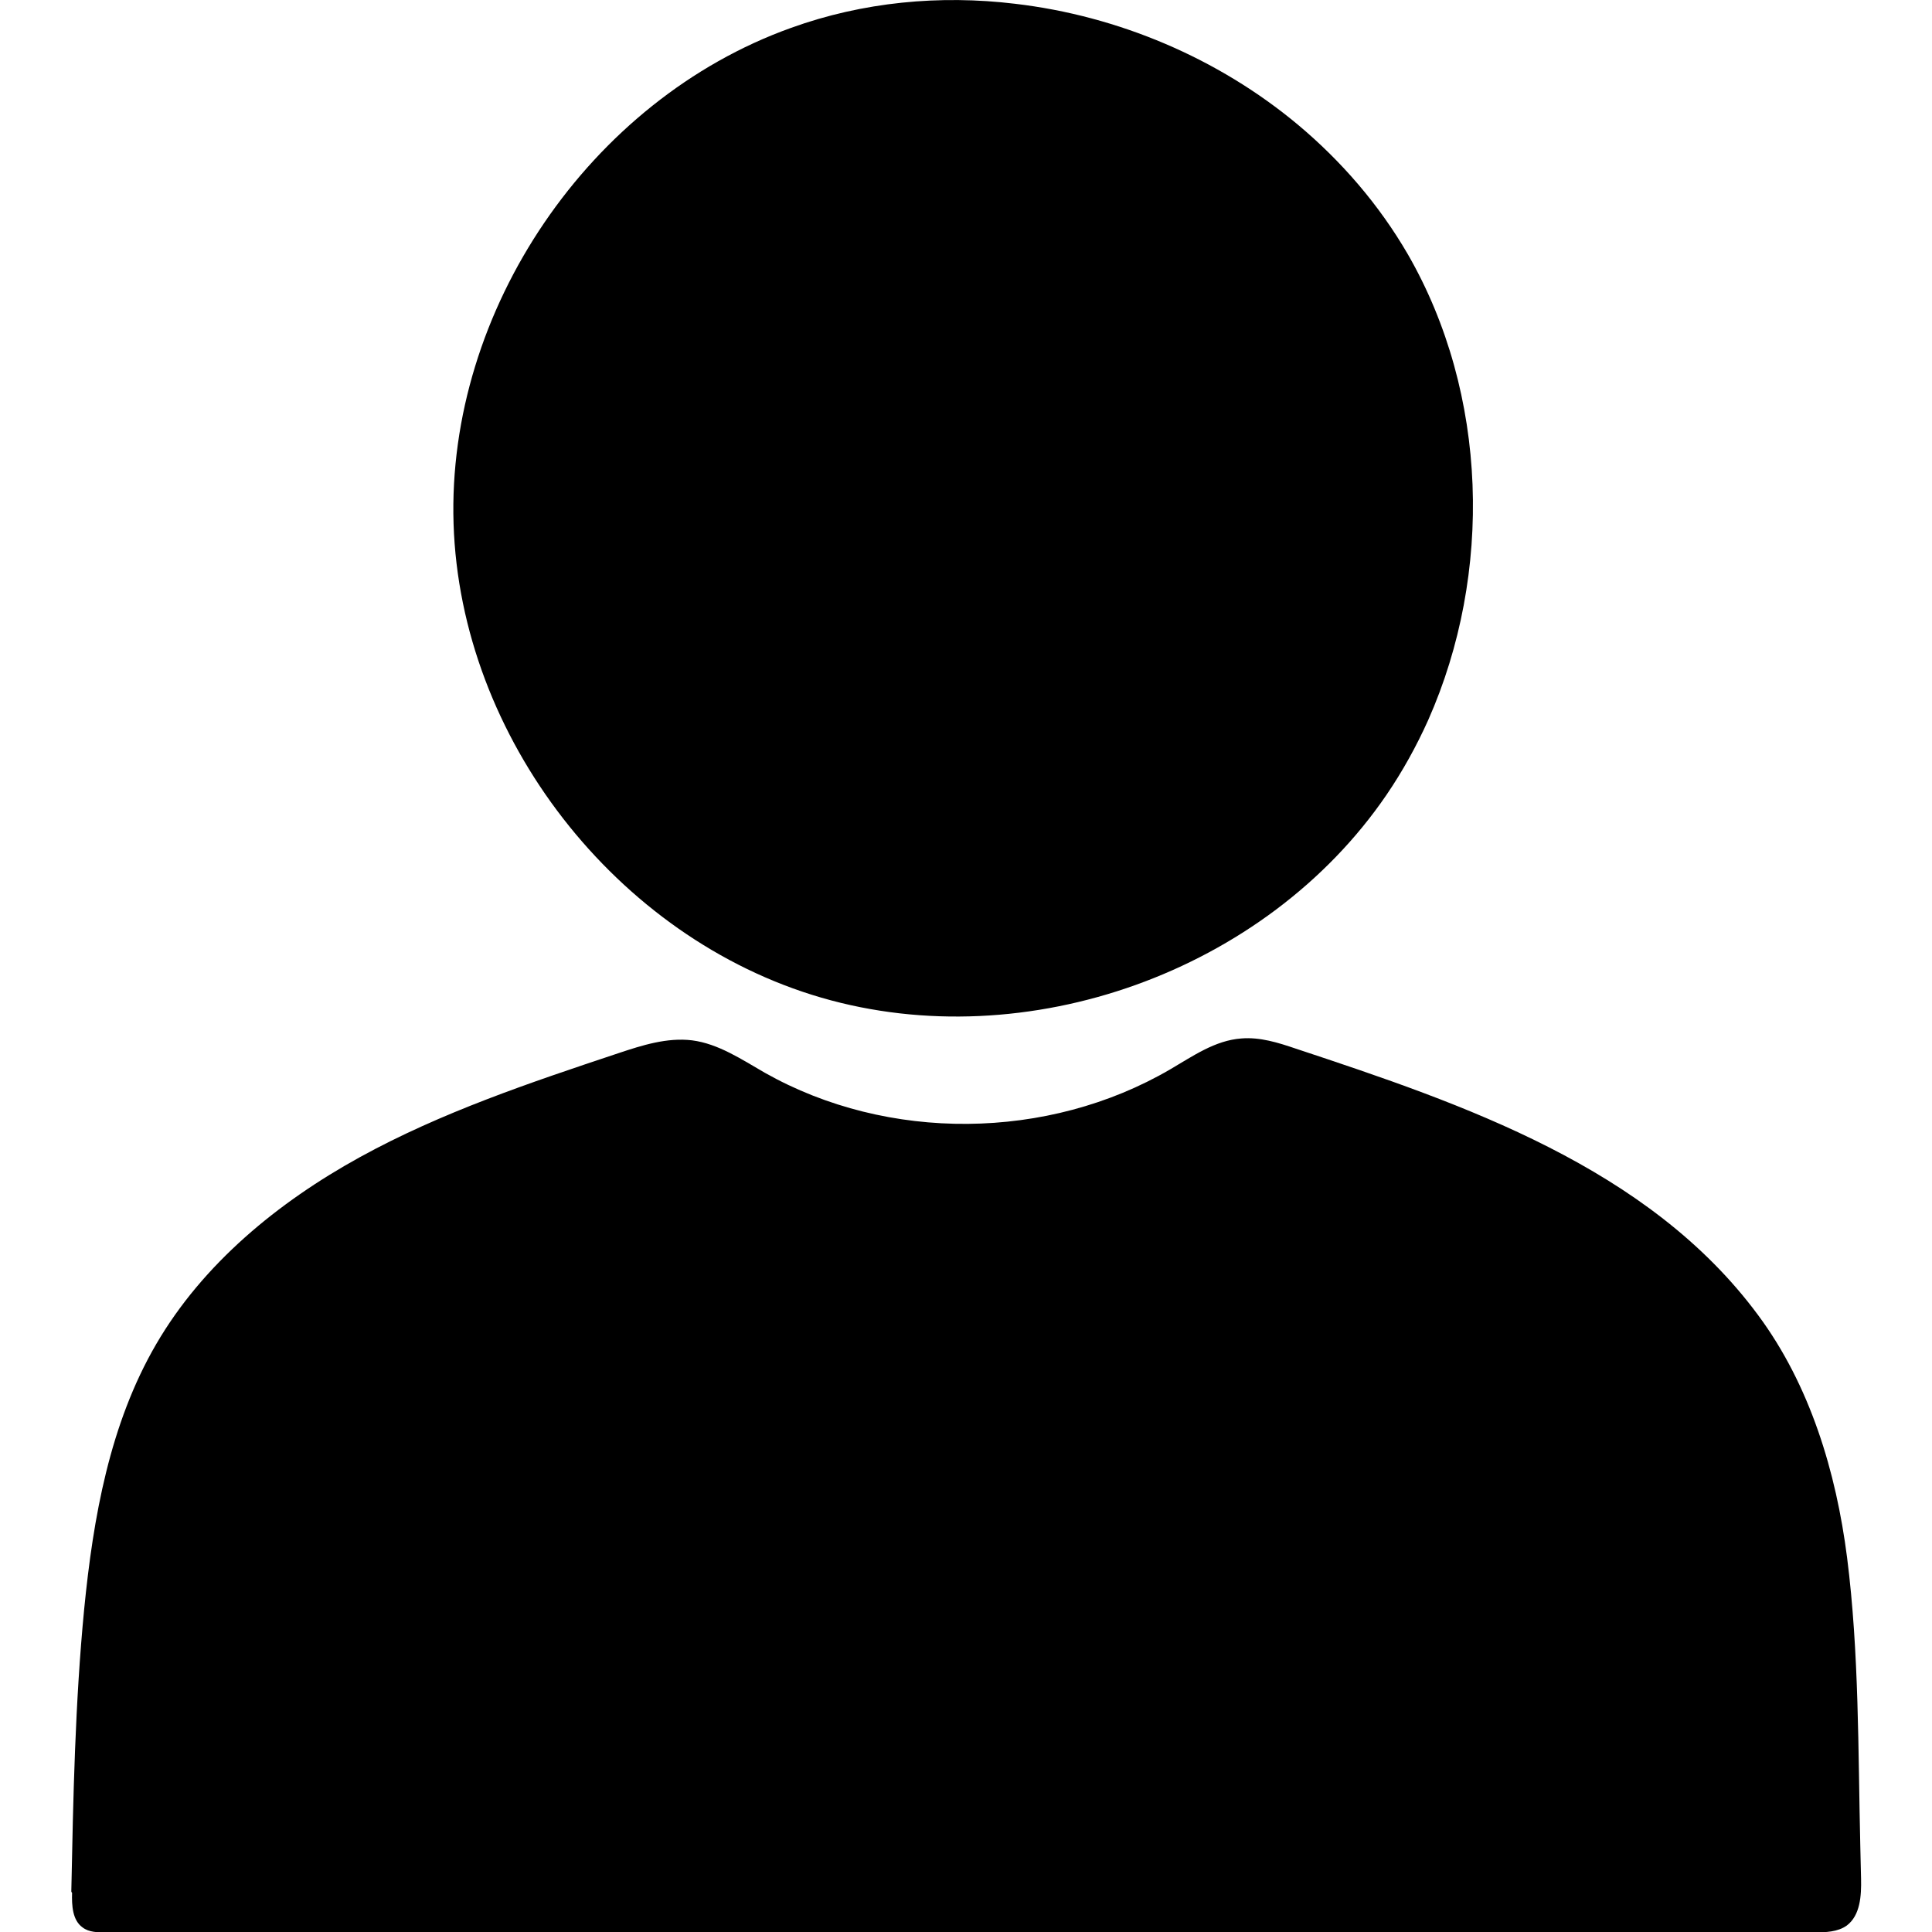 <?xml version="1.0" encoding="utf-8"?>
<!-- Generator: Adobe Illustrator 27.1.0, SVG Export Plug-In . SVG Version: 6.00 Build 0)  -->
<svg version="1.1" id="Layer_1" xmlns="http://www.w3.org/2000/svg" xmlns:xlink="http://www.w3.org/1999/xlink" x="0px" y="0px"
	 viewBox="0 0 512 512" style="enable-background:new 0 0 512 512;" xml:space="preserve">
<path d="M18.9,501.2c0.5-24.9,1-49.9,3.4-74.7c2.4-24.4,6.8-49.2,19.1-70.3c12.4-21.3,32.3-37.6,53.9-49.5
	c21.6-11.9,45.2-19.8,68.6-27.6c6.3-2.1,12.9-4.2,19.5-3.4c7,0.9,13.2,5.1,19.3,8.6c32.6,18.4,75,18,107.4-0.9
	c6-3.5,11.9-7.7,18.9-8.2c4.9-0.4,9.7,1.1,14.4,2.7c44.4,14.7,93.5,31.4,122.5,70.6c13.8,18.6,20.7,41.6,23.6,64.3
	c3.2,25.2,2.9,51.1,3.5,76.5c0.1,2.9,0.1,5.7,0.2,8.6c0.1,4.5-0.2,9.7-3.8,12.4c-2.4,1.7-5.6,1.8-8.5,1.8c-150.9,0-301.9,0-452.8,0
	c-2.2,0-4.5,0-6.2-1.3c-2.7-1.9-2.9-5.8-2.8-9.2C18.9,501.4,18.9,501.3,18.9,501.2z M209.6,7.4c-53.3,19.1-91.2,74.8-89.4,131.4
	c1.8,56.6,43.1,109.8,97.5,125.6c54.4,15.8,117.7-6.9,149.7-53.7c4.3-6.3,8-13,11.1-19.9c17.2-38.8,15.9-86.4-5.4-123.4
	c-7.6-13.1-17.6-24.7-29.2-34.4c-21.1-17.6-47.6-28.8-74.9-32C249.1-1.4,228.7,0.5,209.6,7.4z"/>
</svg>
